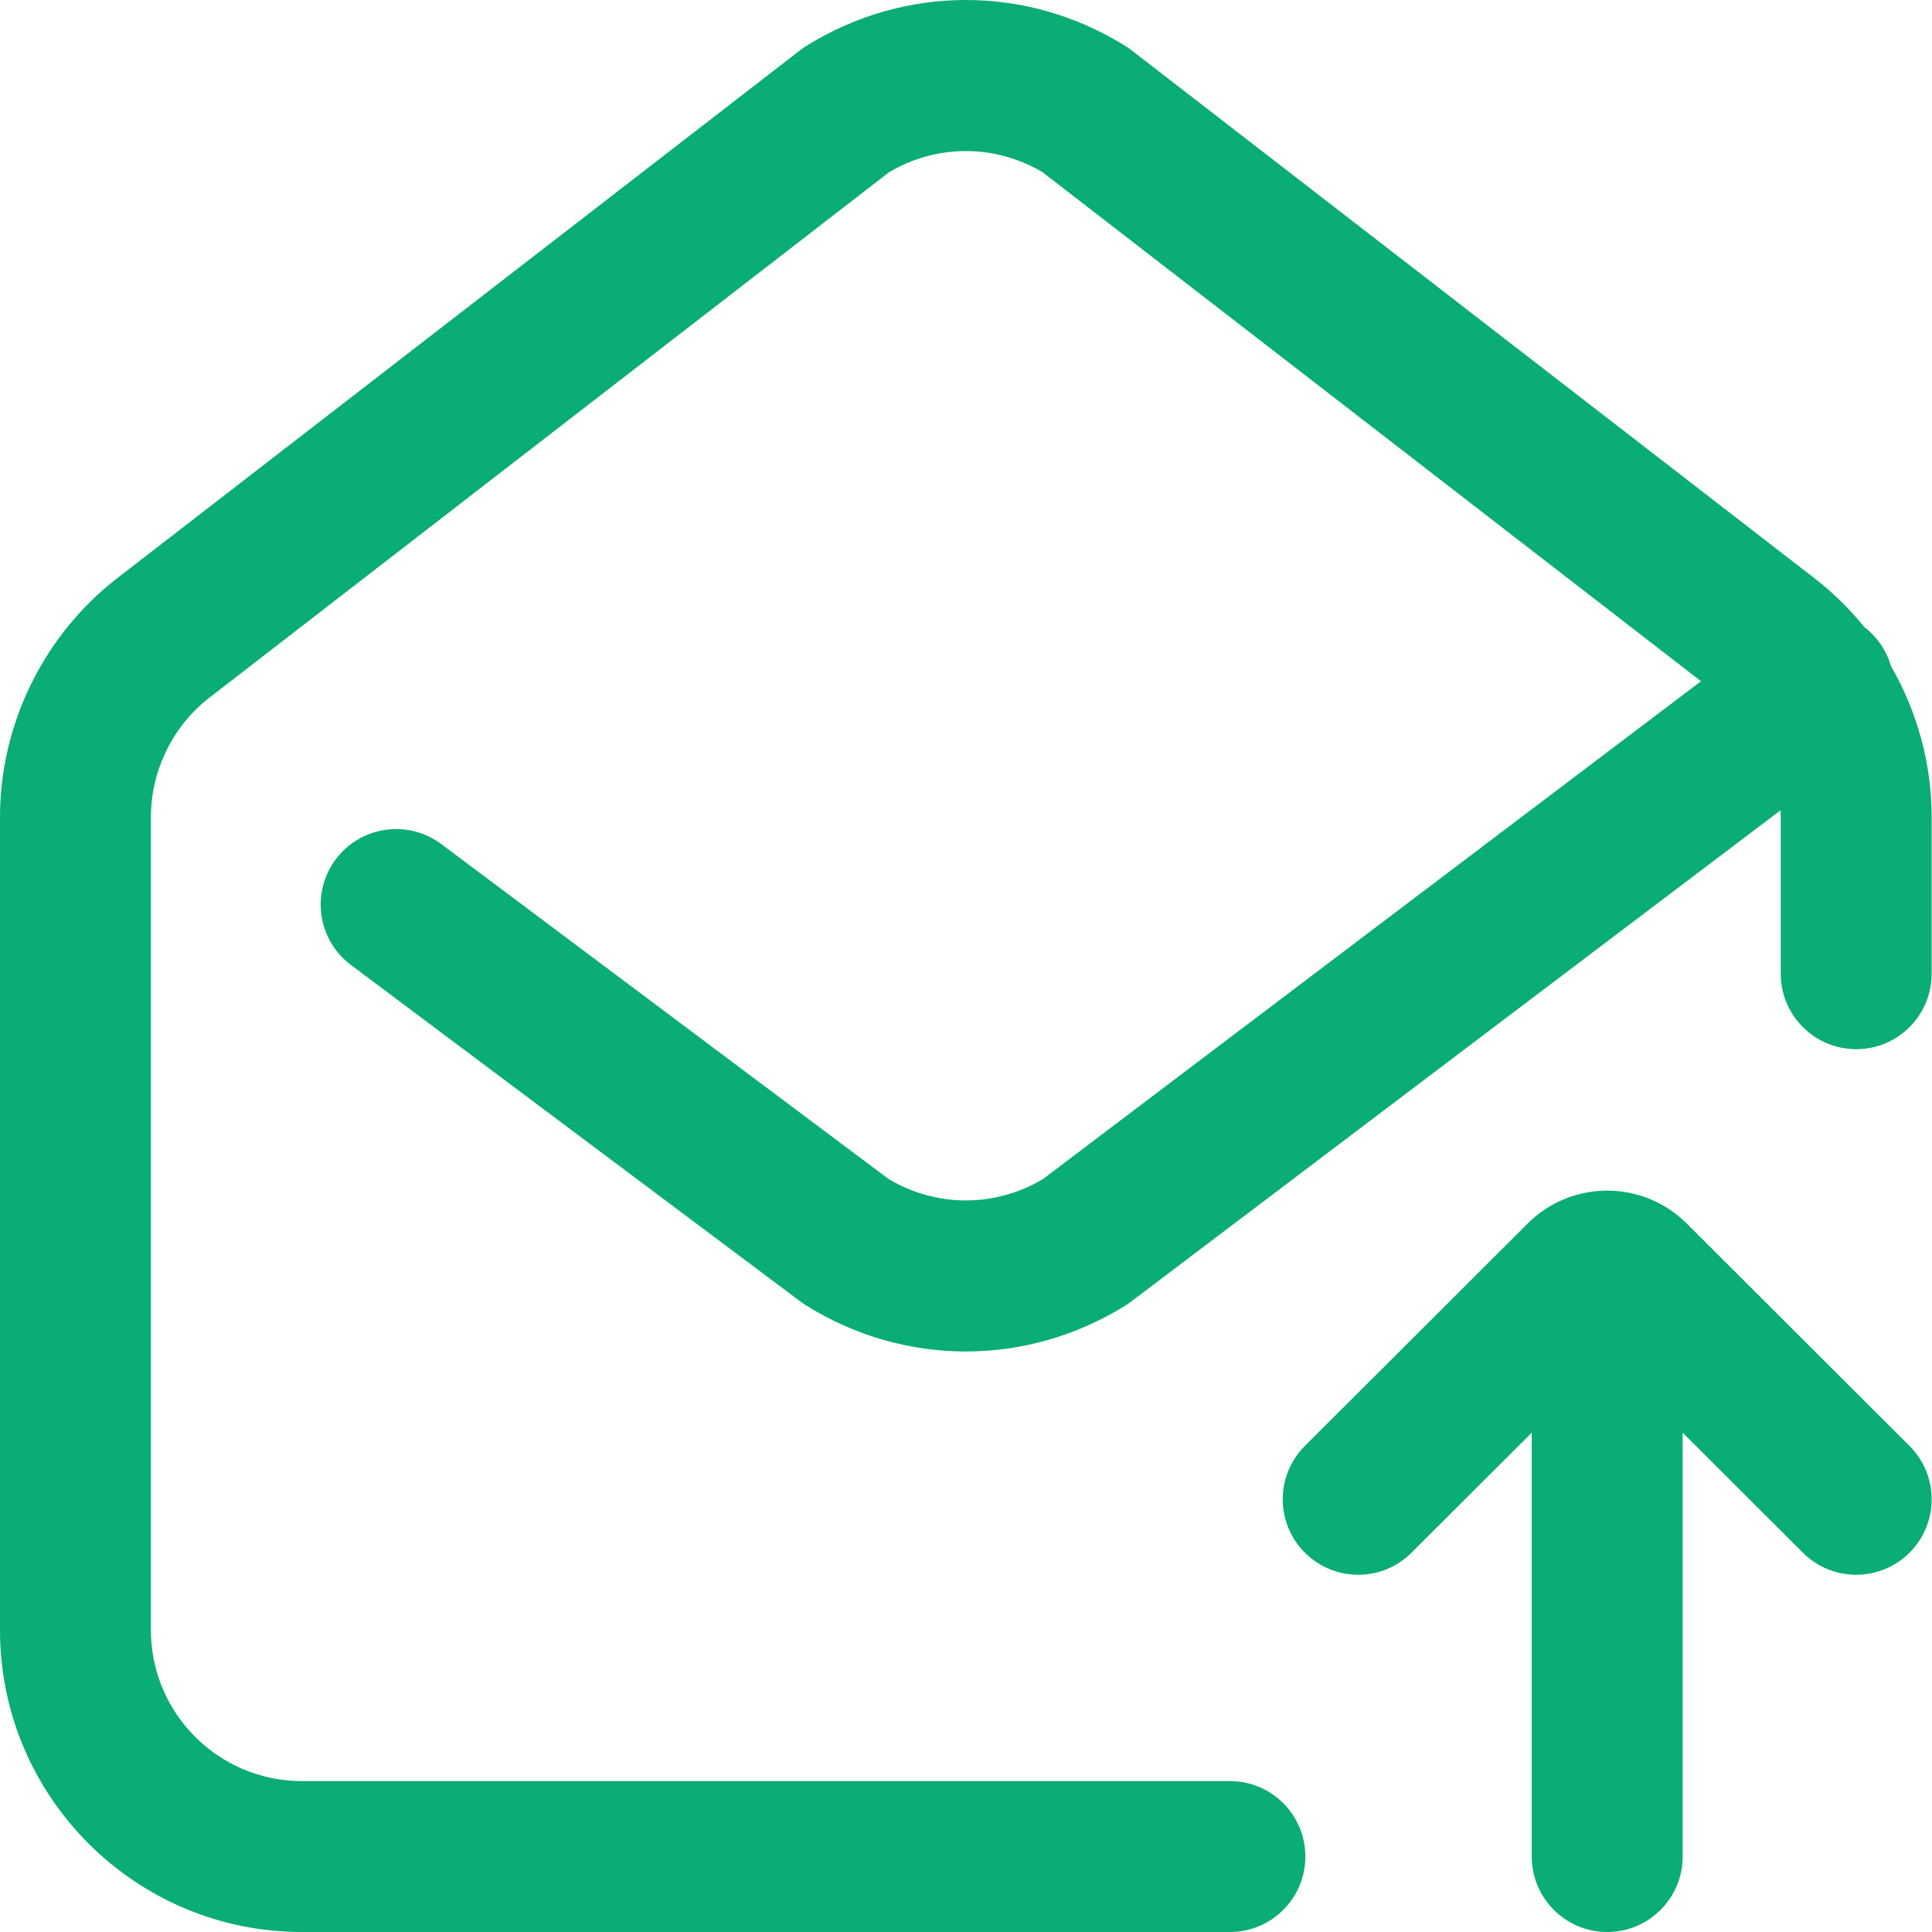 <svg width="55" height="55" viewBox="0 0 55 55" fill="none" xmlns="http://www.w3.org/2000/svg">
<path d="M54.36 41.162L48.017 34.831C46.769 33.583 44.738 33.583 43.491 34.829L37.147 41.162C36.308 42 36.306 43.36 37.145 44.2C37.983 45.039 39.343 45.041 40.182 44.203L43.605 40.786V52.852C43.605 54.038 44.567 55 45.754 55C46.94 55 47.902 54.038 47.902 52.852V40.786L51.325 44.203C51.744 44.621 52.293 44.83 52.842 44.83C53.392 44.83 53.943 44.62 54.362 44.2C55.201 43.36 55.199 42 54.36 41.162Z" fill="#0AAD74"/>
<path d="M53.833 18.963C53.762 18.716 53.645 18.478 53.481 18.261C53.36 18.1 53.22 17.962 53.067 17.845C52.654 17.334 52.18 16.867 51.653 16.46L32.212 1.43C32.154 1.385 32.094 1.344 32.032 1.305C29.234 -0.435 25.756 -0.435 22.958 1.305C22.896 1.344 22.836 1.385 22.778 1.43L3.337 16.46C1.247 18.075 0 20.616 0 23.257V46.408C0 51.145 3.854 55 8.592 55H35.013C36.2 55 37.161 54.038 37.161 52.852C37.161 51.665 36.2 50.704 35.013 50.704H8.592C6.223 50.704 4.296 48.776 4.296 46.408V23.257C4.296 21.937 4.92 20.666 5.965 19.858L25.311 4.902C26.667 4.1 28.323 4.1 29.679 4.902L48.424 19.393L29.688 33.567C28.326 34.377 26.66 34.376 25.298 33.565L12.565 24.031C11.615 23.32 10.269 23.513 9.558 24.463C8.847 25.412 9.04 26.759 9.99 27.47L22.805 37.065C22.854 37.102 22.905 37.136 22.958 37.169C24.357 38.039 25.926 38.474 27.495 38.474C29.064 38.474 30.633 38.039 32.032 37.169C32.088 37.135 32.142 37.097 32.194 37.058L50.69 23.066C50.693 23.13 50.694 23.193 50.694 23.257V27.72C50.694 28.906 51.656 29.868 52.842 29.868C54.029 29.868 54.99 28.906 54.99 27.72V23.257C54.99 21.741 54.579 20.257 53.833 18.963Z" fill="#0AAD74"/>
</svg>
